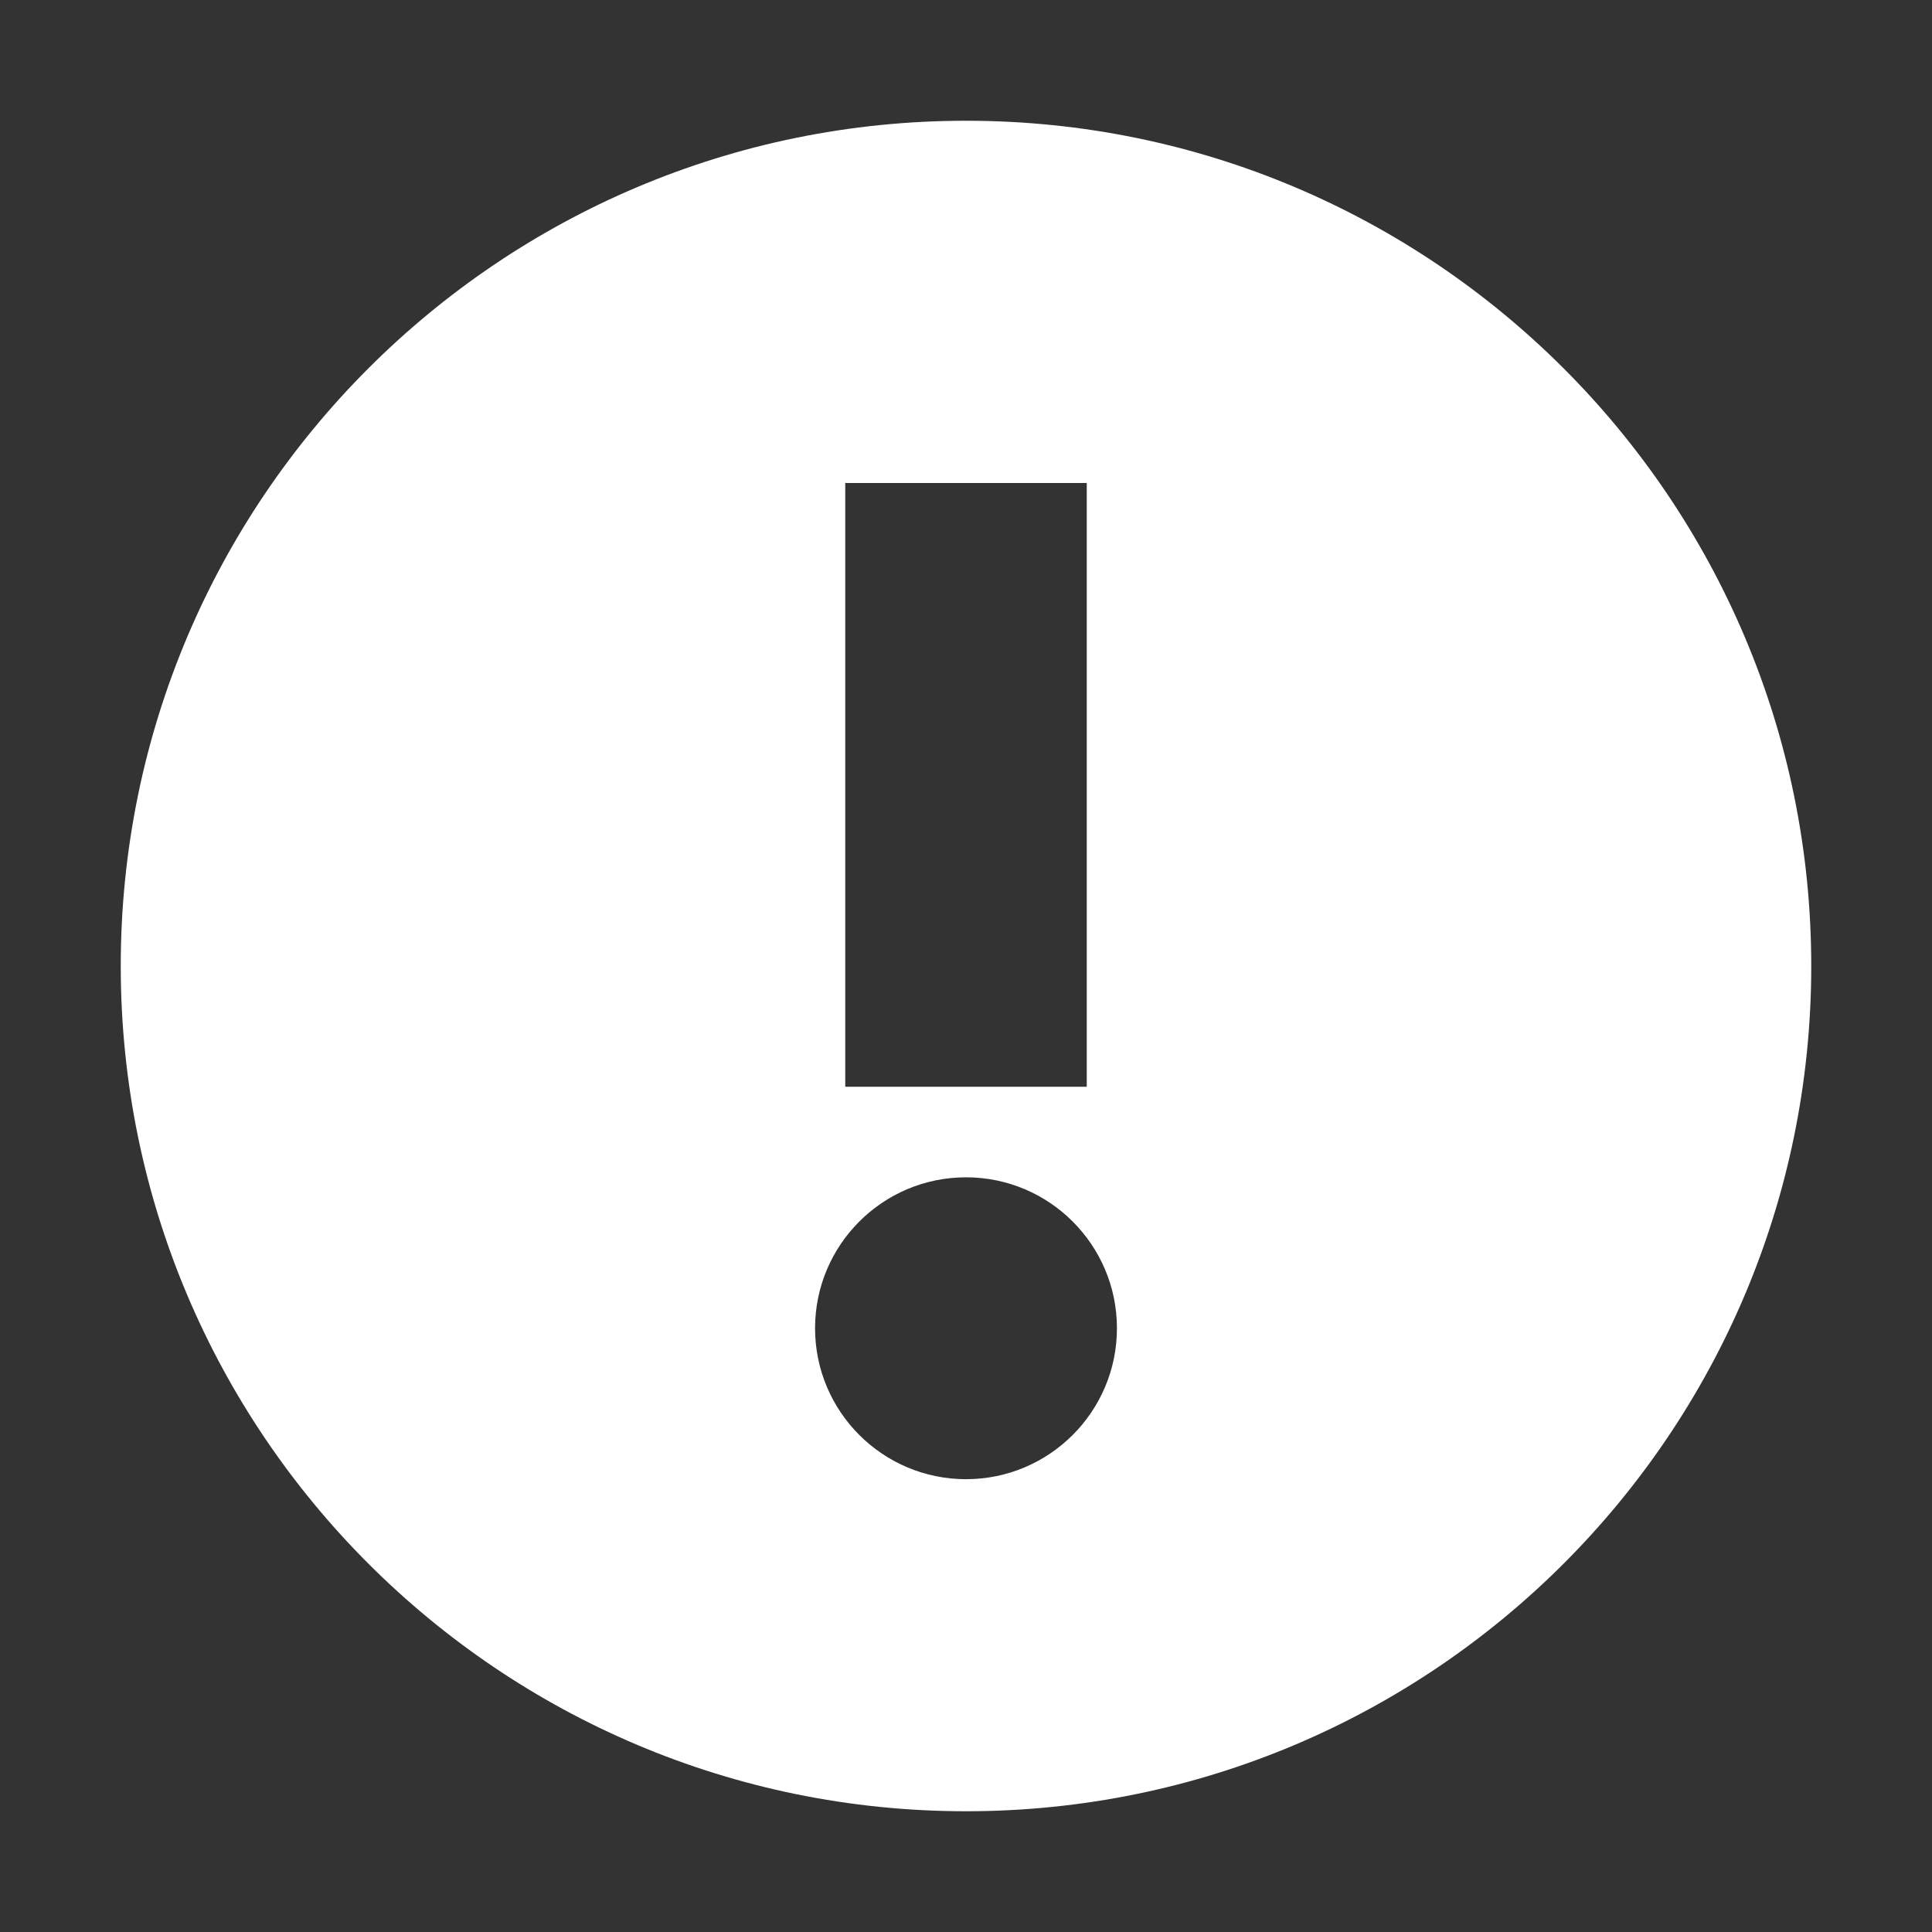 <?xml version="1.0" encoding="UTF-8"?><svg id="Layer_1" xmlns="http://www.w3.org/2000/svg" viewBox="0 0 32 32"><rect x="0" y="0" width="32" height="32" fill="#333333" stroke="none"/><path d="M16,2C8.27,2,2,8.27,2,16s6.27,14,14,14,14-6.27,14-14S23.73,2,16,2Zm-2,6h4v10h-4V8Zm2,11.5c1.38,0,2.5,1.12,2.5,2.5s-1.12,2.5-2.5,2.5-2.5-1.12-2.5-2.5,1.12-2.5,2.5-2.5Z" style="fill:#fff;"/></svg>